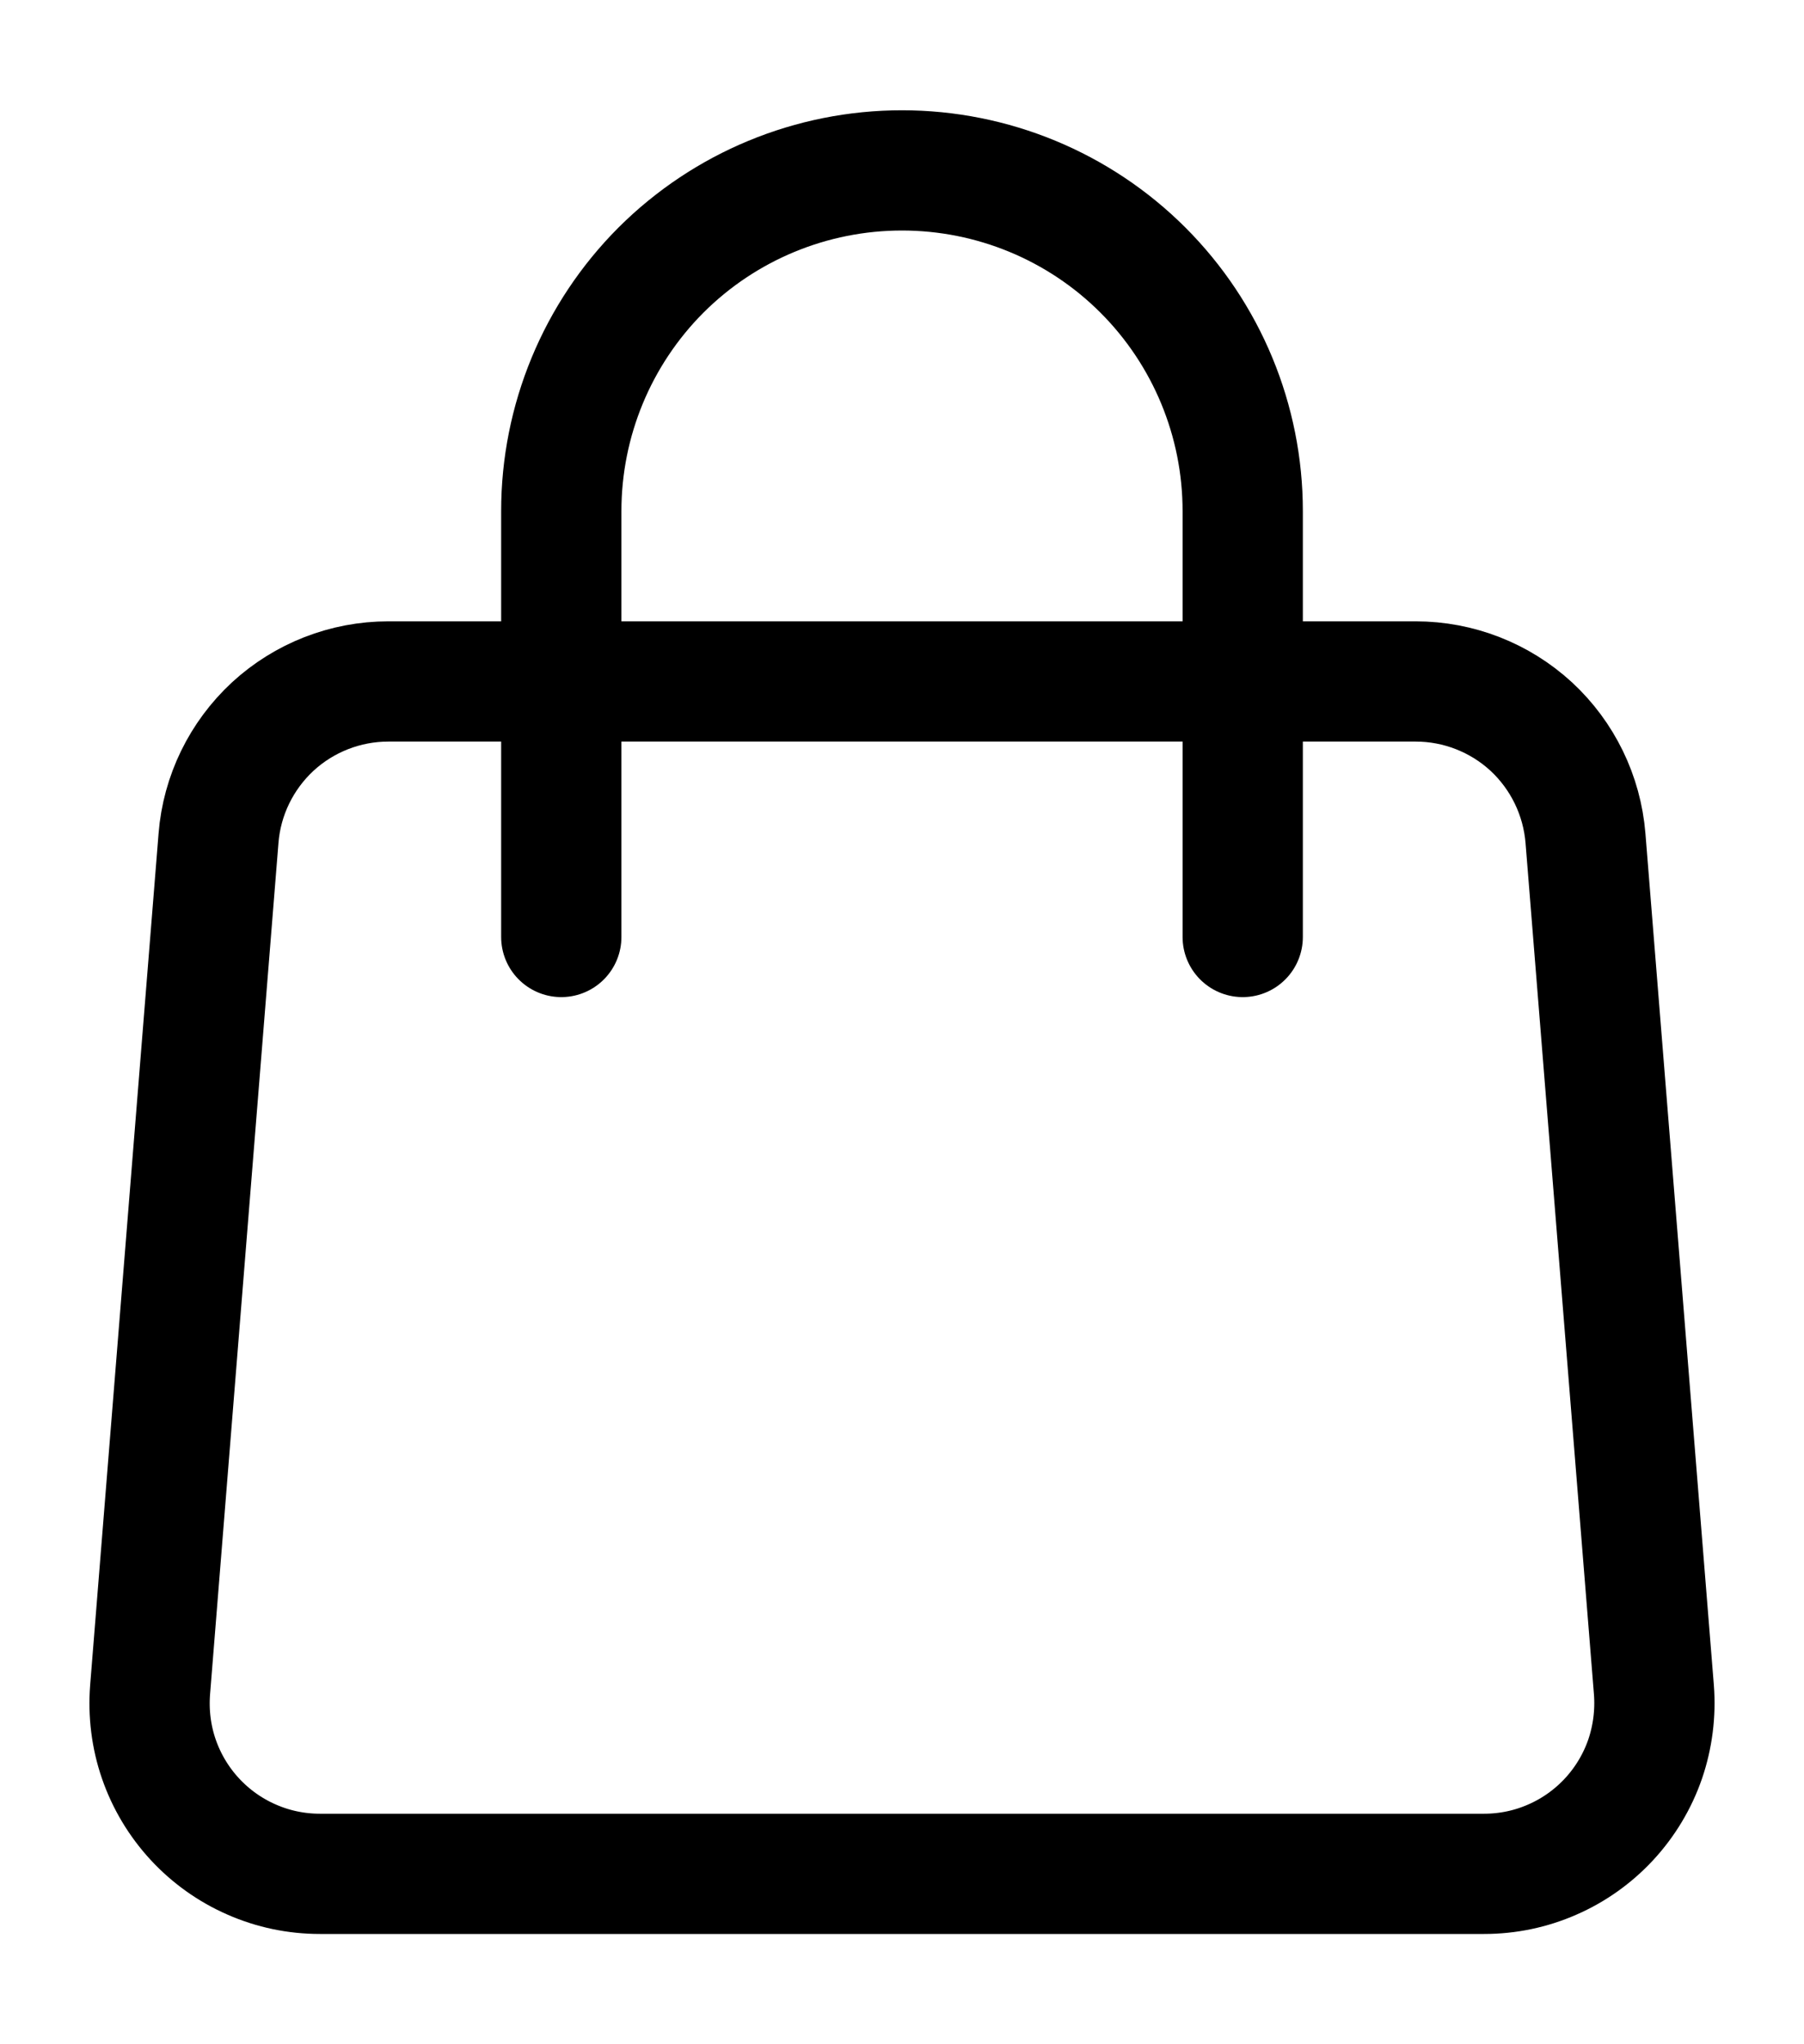 <svg width="15" height="17" viewBox="0 0 15 17" fill="none" xmlns="http://www.w3.org/2000/svg">
<path d="M1.817 6.97C1.845 6.615 2.007 6.284 2.268 6.042C2.53 5.801 2.873 5.667 3.229 5.667H11.771C12.127 5.667 12.47 5.801 12.732 6.042C12.993 6.284 13.154 6.615 13.183 6.97L13.752 14.053C13.767 14.248 13.742 14.444 13.679 14.629C13.615 14.814 13.513 14.984 13.381 15.127C13.248 15.271 13.087 15.386 12.908 15.464C12.729 15.543 12.536 15.583 12.34 15.583H2.66C2.464 15.583 2.271 15.543 2.092 15.464C1.913 15.386 1.752 15.271 1.619 15.127C1.487 14.984 1.385 14.814 1.321 14.629C1.257 14.444 1.233 14.248 1.248 14.053L1.817 6.97V6.97Z" stroke="black" stroke-linecap="round" stroke-linejoin="round"/>
<path d="M10.333 7.792V4.25C10.333 3.499 10.035 2.778 9.503 2.246C8.972 1.715 8.251 1.417 7.5 1.417C6.748 1.417 6.028 1.715 5.496 2.246C4.965 2.778 4.667 3.499 4.667 4.25V7.792" stroke="black" stroke-linecap="round" stroke-linejoin="round"/>
</svg>
